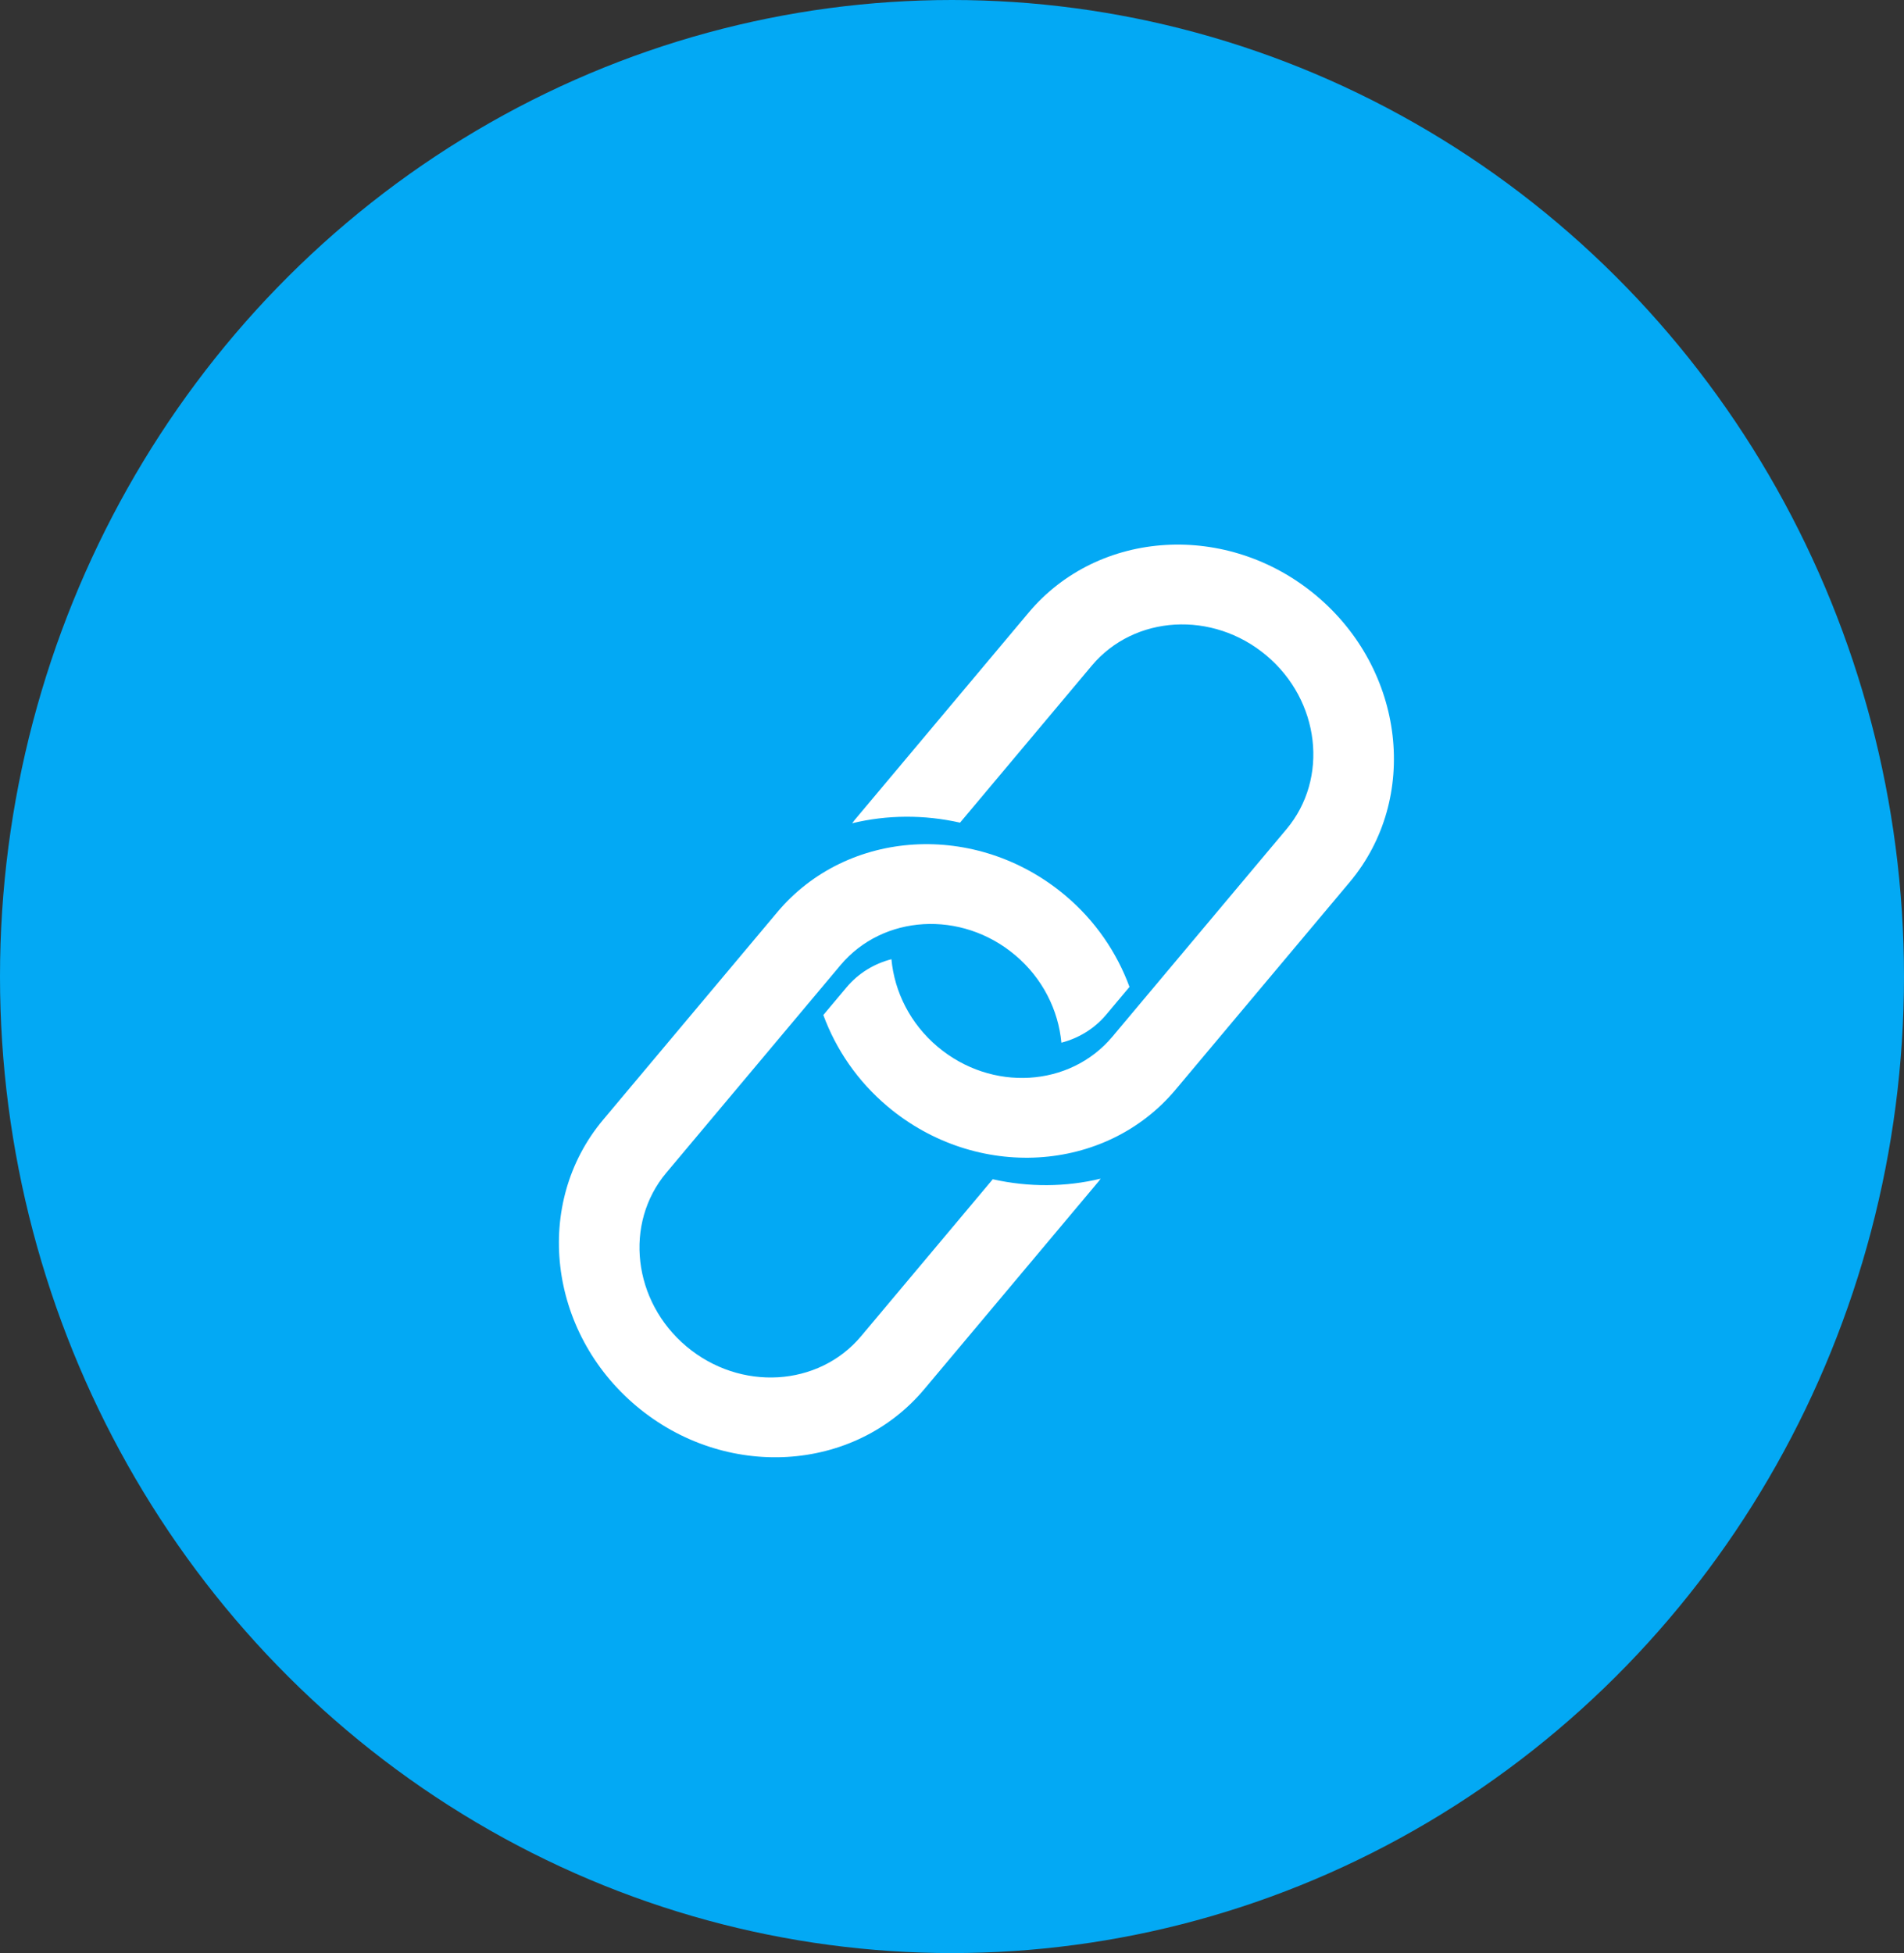<?xml version="1.0" encoding="UTF-8"?>
<svg width="39px" height="40px" viewBox="0 0 39 40" version="1.1" xmlns="http://www.w3.org/2000/svg" xmlns:xlink="http://www.w3.org/1999/xlink">
    <rect x="0" y="0" width="39" height="40" fill="#333333" stroke="none"/>
    <!-- Generator: Sketch 60.1 (88133) - https://sketch.com -->
    <title>Group 10</title>
    <desc>Created with Sketch.</desc>
    <g id="Page-1" stroke="none" stroke-width="1" fill="none" fill-rule="evenodd">
        <g id="1.1-PDP---Full-Length---Desktop" transform="translate(-1080, -942)">
            <g id="Group-7" transform="translate(752, 906)">
                <g id="Group-13" transform="translate(320, 36)">
                    <g id="Group-10" transform="translate(8, 0)">
                        <ellipse id="Oval-5" fill="#03A9F4" cx="19.5" cy="20" rx="19.5" ry="20"></ellipse>
                        <g id="Group" transform="translate(20, 20.5) rotate(-50) translate(-20, -20.5) translate(9, 16)" fill="#FFFFFF" fill-rule="nonzero">
                            <path d="M8.418,7.104 L4.221,7.104 C2.865,7.104 1.762,5.936 1.762,4.5 C1.762,3.064 2.865,1.896 4.221,1.896 L9.771,1.896 C11.127,1.896 12.229,3.064 12.229,4.5 C12.229,5.241 11.934,5.908 11.464,6.383 C11.759,6.593 12.114,6.717 12.495,6.717 L13.236,6.717 C13.607,6.069 13.825,5.312 13.825,4.5 C13.825,2.133 12.006,0.207 9.771,0.207 L4.221,0.207 C1.985,0.207 0.167,2.133 0.167,4.5 C0.167,6.867 1.985,8.793 4.221,8.793 L9.771,8.793 C9.796,8.793 9.822,8.789 9.848,8.789 C9.256,8.353 8.766,7.776 8.418,7.104 Z" id="Shape"></path>
                            <path d="M13.582,1.896 L17.779,1.896 C19.135,1.896 20.238,3.064 20.238,4.5 C20.238,5.936 19.135,7.104 17.779,7.104 L12.229,7.104 C10.873,7.104 9.771,5.936 9.771,4.5 C9.771,3.759 10.066,3.092 10.536,2.617 C10.241,2.407 9.886,2.283 9.505,2.283 L8.764,2.283 C8.393,2.931 8.175,3.688 8.175,4.5 C8.175,6.867 9.994,8.793 12.229,8.793 L17.779,8.793 C20.015,8.793 21.834,6.867 21.834,4.5 C21.834,2.133 20.015,0.207 17.779,0.207 L12.229,0.207 C12.204,0.207 12.178,0.211 12.152,0.211 C12.744,0.647 13.235,1.224 13.582,1.896 Z" id="Shape"></path>
                        </g>
                    </g>
                </g>
            </g>
        </g>
    </g>
</svg>